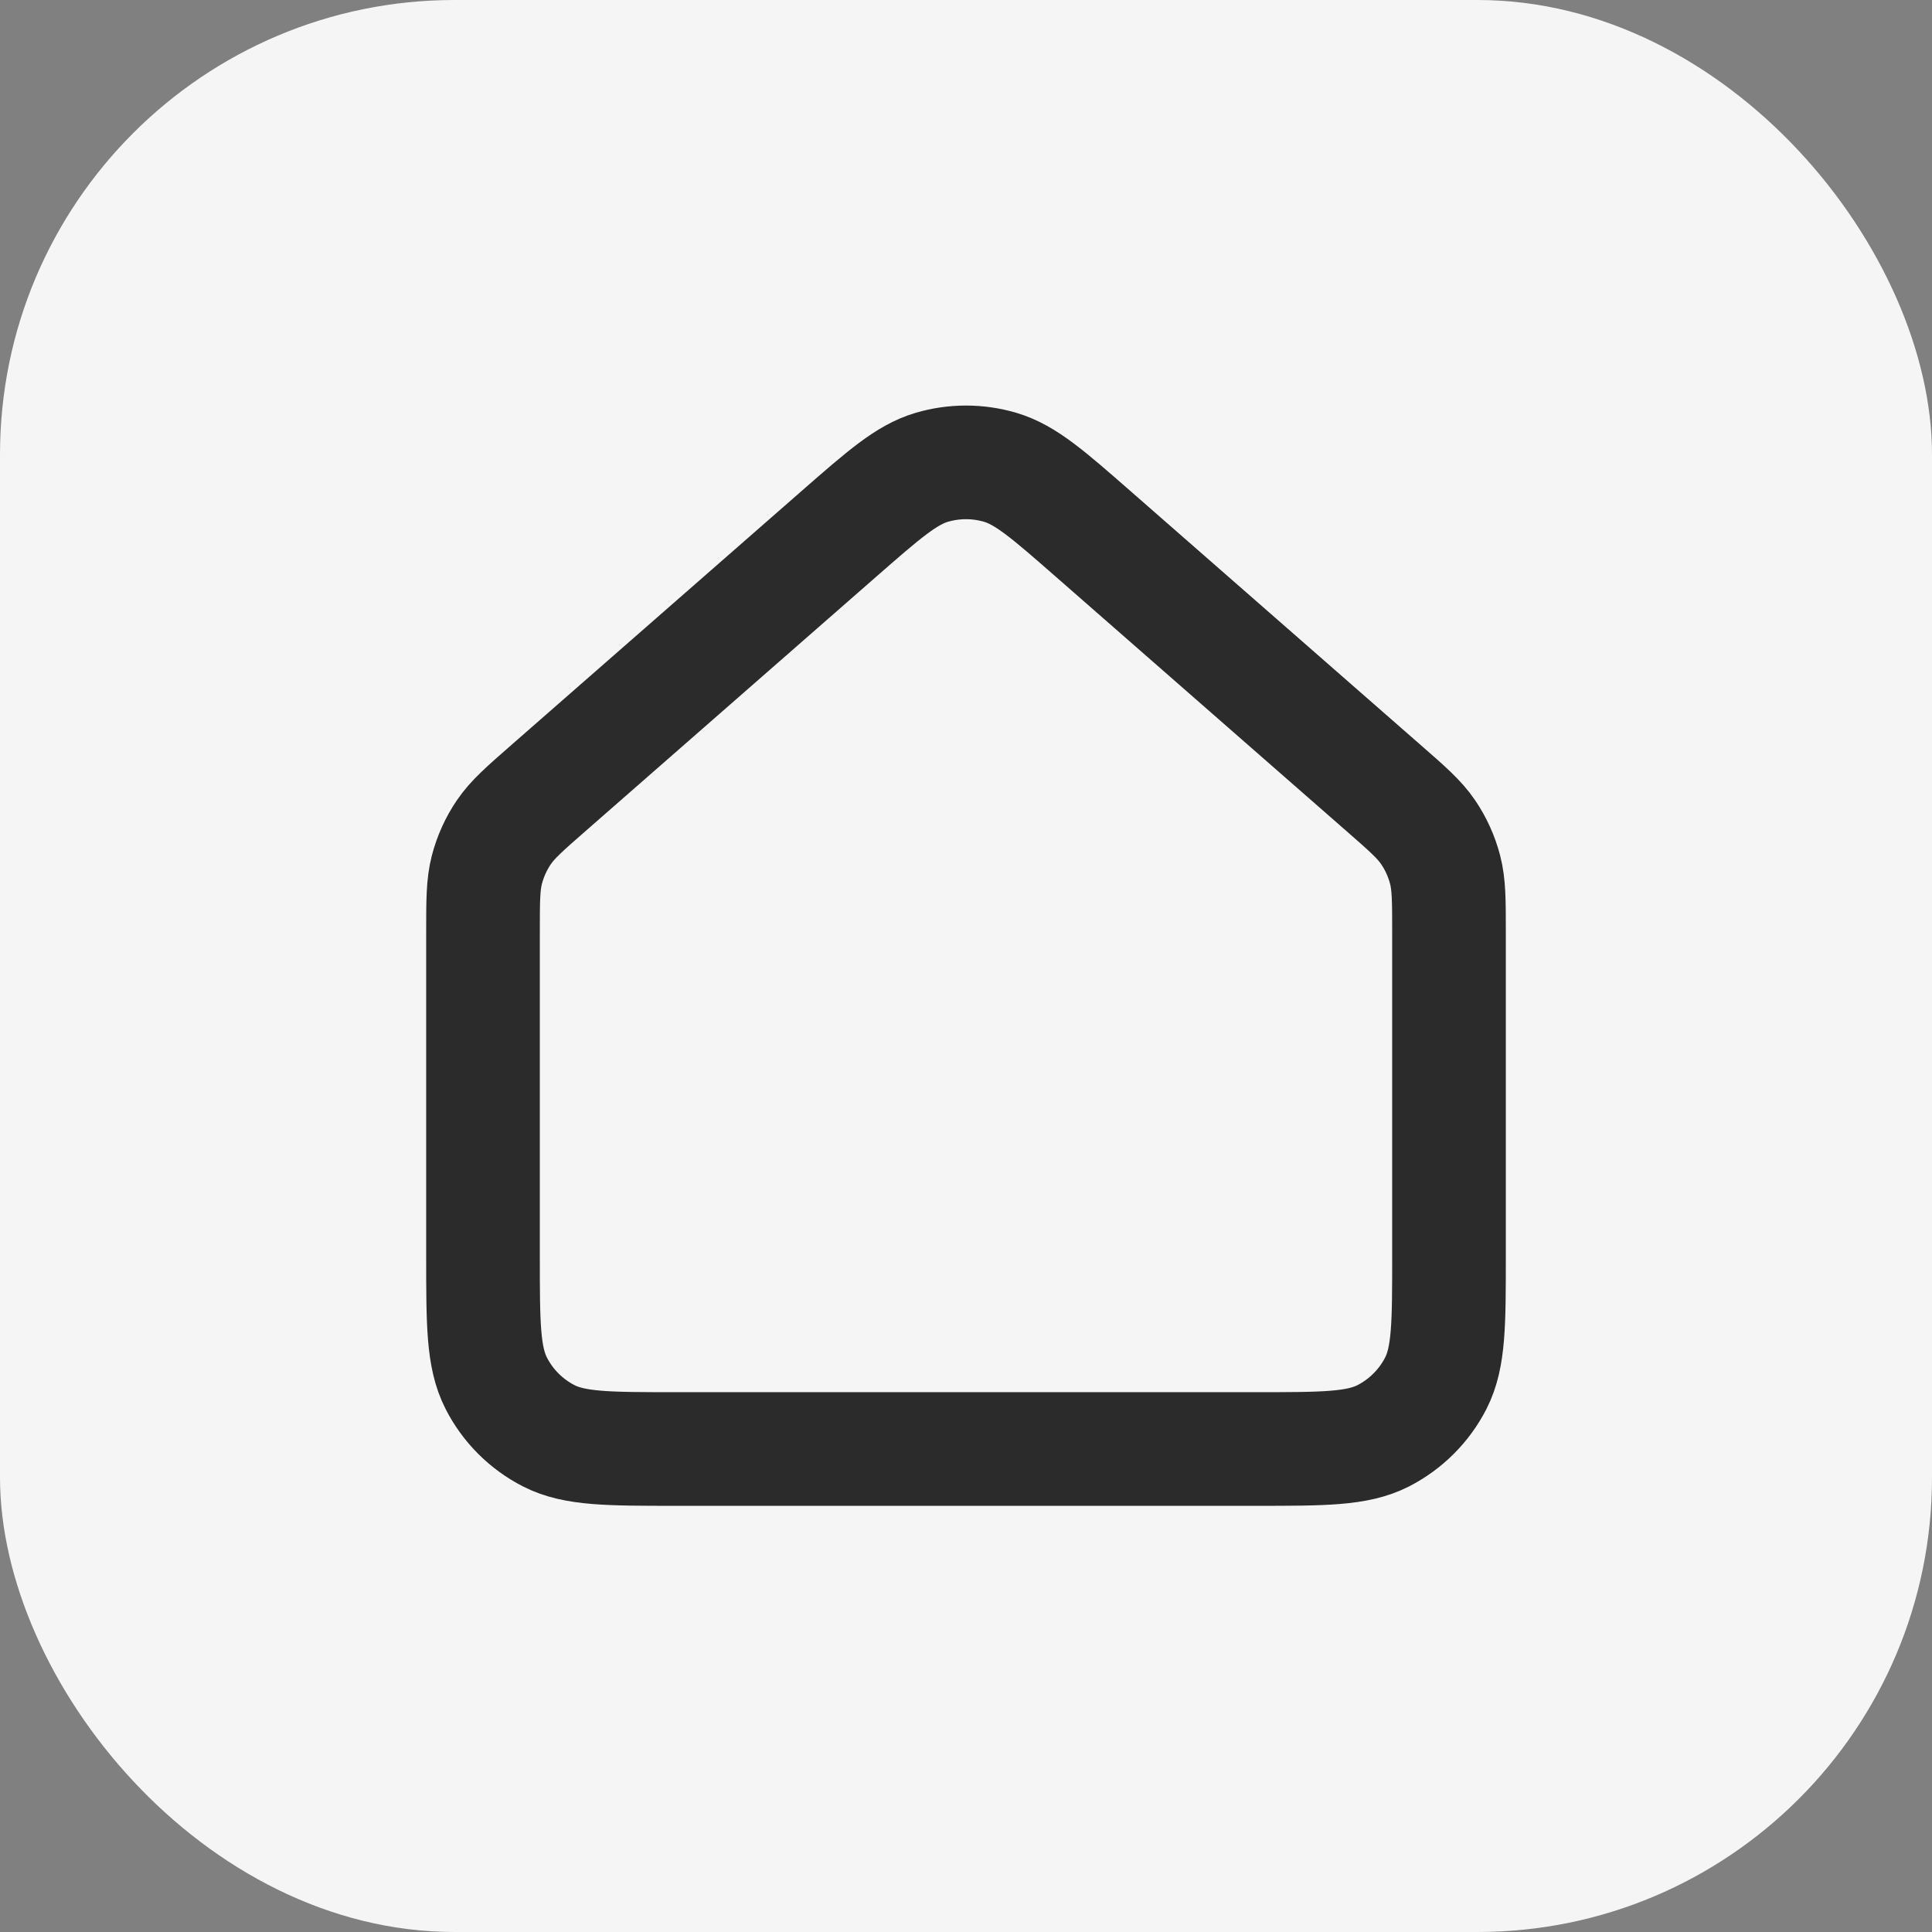<svg width="34" height="34" viewBox="0 0 34 34" fill="none" xmlns="http://www.w3.org/2000/svg">
<rect x="0" y="0" width="34" height="34" fill="#808080" stroke="none"/>
<rect width="34" height="34" rx="8" fill="#F5F5F5"/>
<path d="M25.5 22.101V16.418V16.418C25.5 15.85 25.5 15.567 25.431 15.303C25.37 15.069 25.269 14.846 25.133 14.646C24.98 14.42 24.766 14.233 24.339 13.86L19.239 9.397C18.446 8.703 18.049 8.356 17.603 8.224C17.209 8.108 16.791 8.108 16.397 8.224C15.951 8.356 15.555 8.703 14.762 9.396L14.761 9.397L9.661 13.86L9.66 13.861C9.233 14.234 9.02 14.421 8.867 14.646C8.731 14.846 8.63 15.069 8.569 15.303C8.5 15.567 8.5 15.851 8.5 16.418V22.101C8.5 23.291 8.5 23.886 8.732 24.34C8.935 24.74 9.26 25.065 9.66 25.269C10.114 25.5 10.71 25.5 11.899 25.5H11.9H22.1H22.102C23.291 25.5 23.885 25.5 24.34 25.269C24.739 25.065 25.065 24.74 25.269 24.34C25.5 23.886 25.5 23.292 25.5 22.104V22.101Z" stroke="#2B2B2B" stroke-width="2" stroke-linecap="round" stroke-linejoin="round"/>
</svg>
